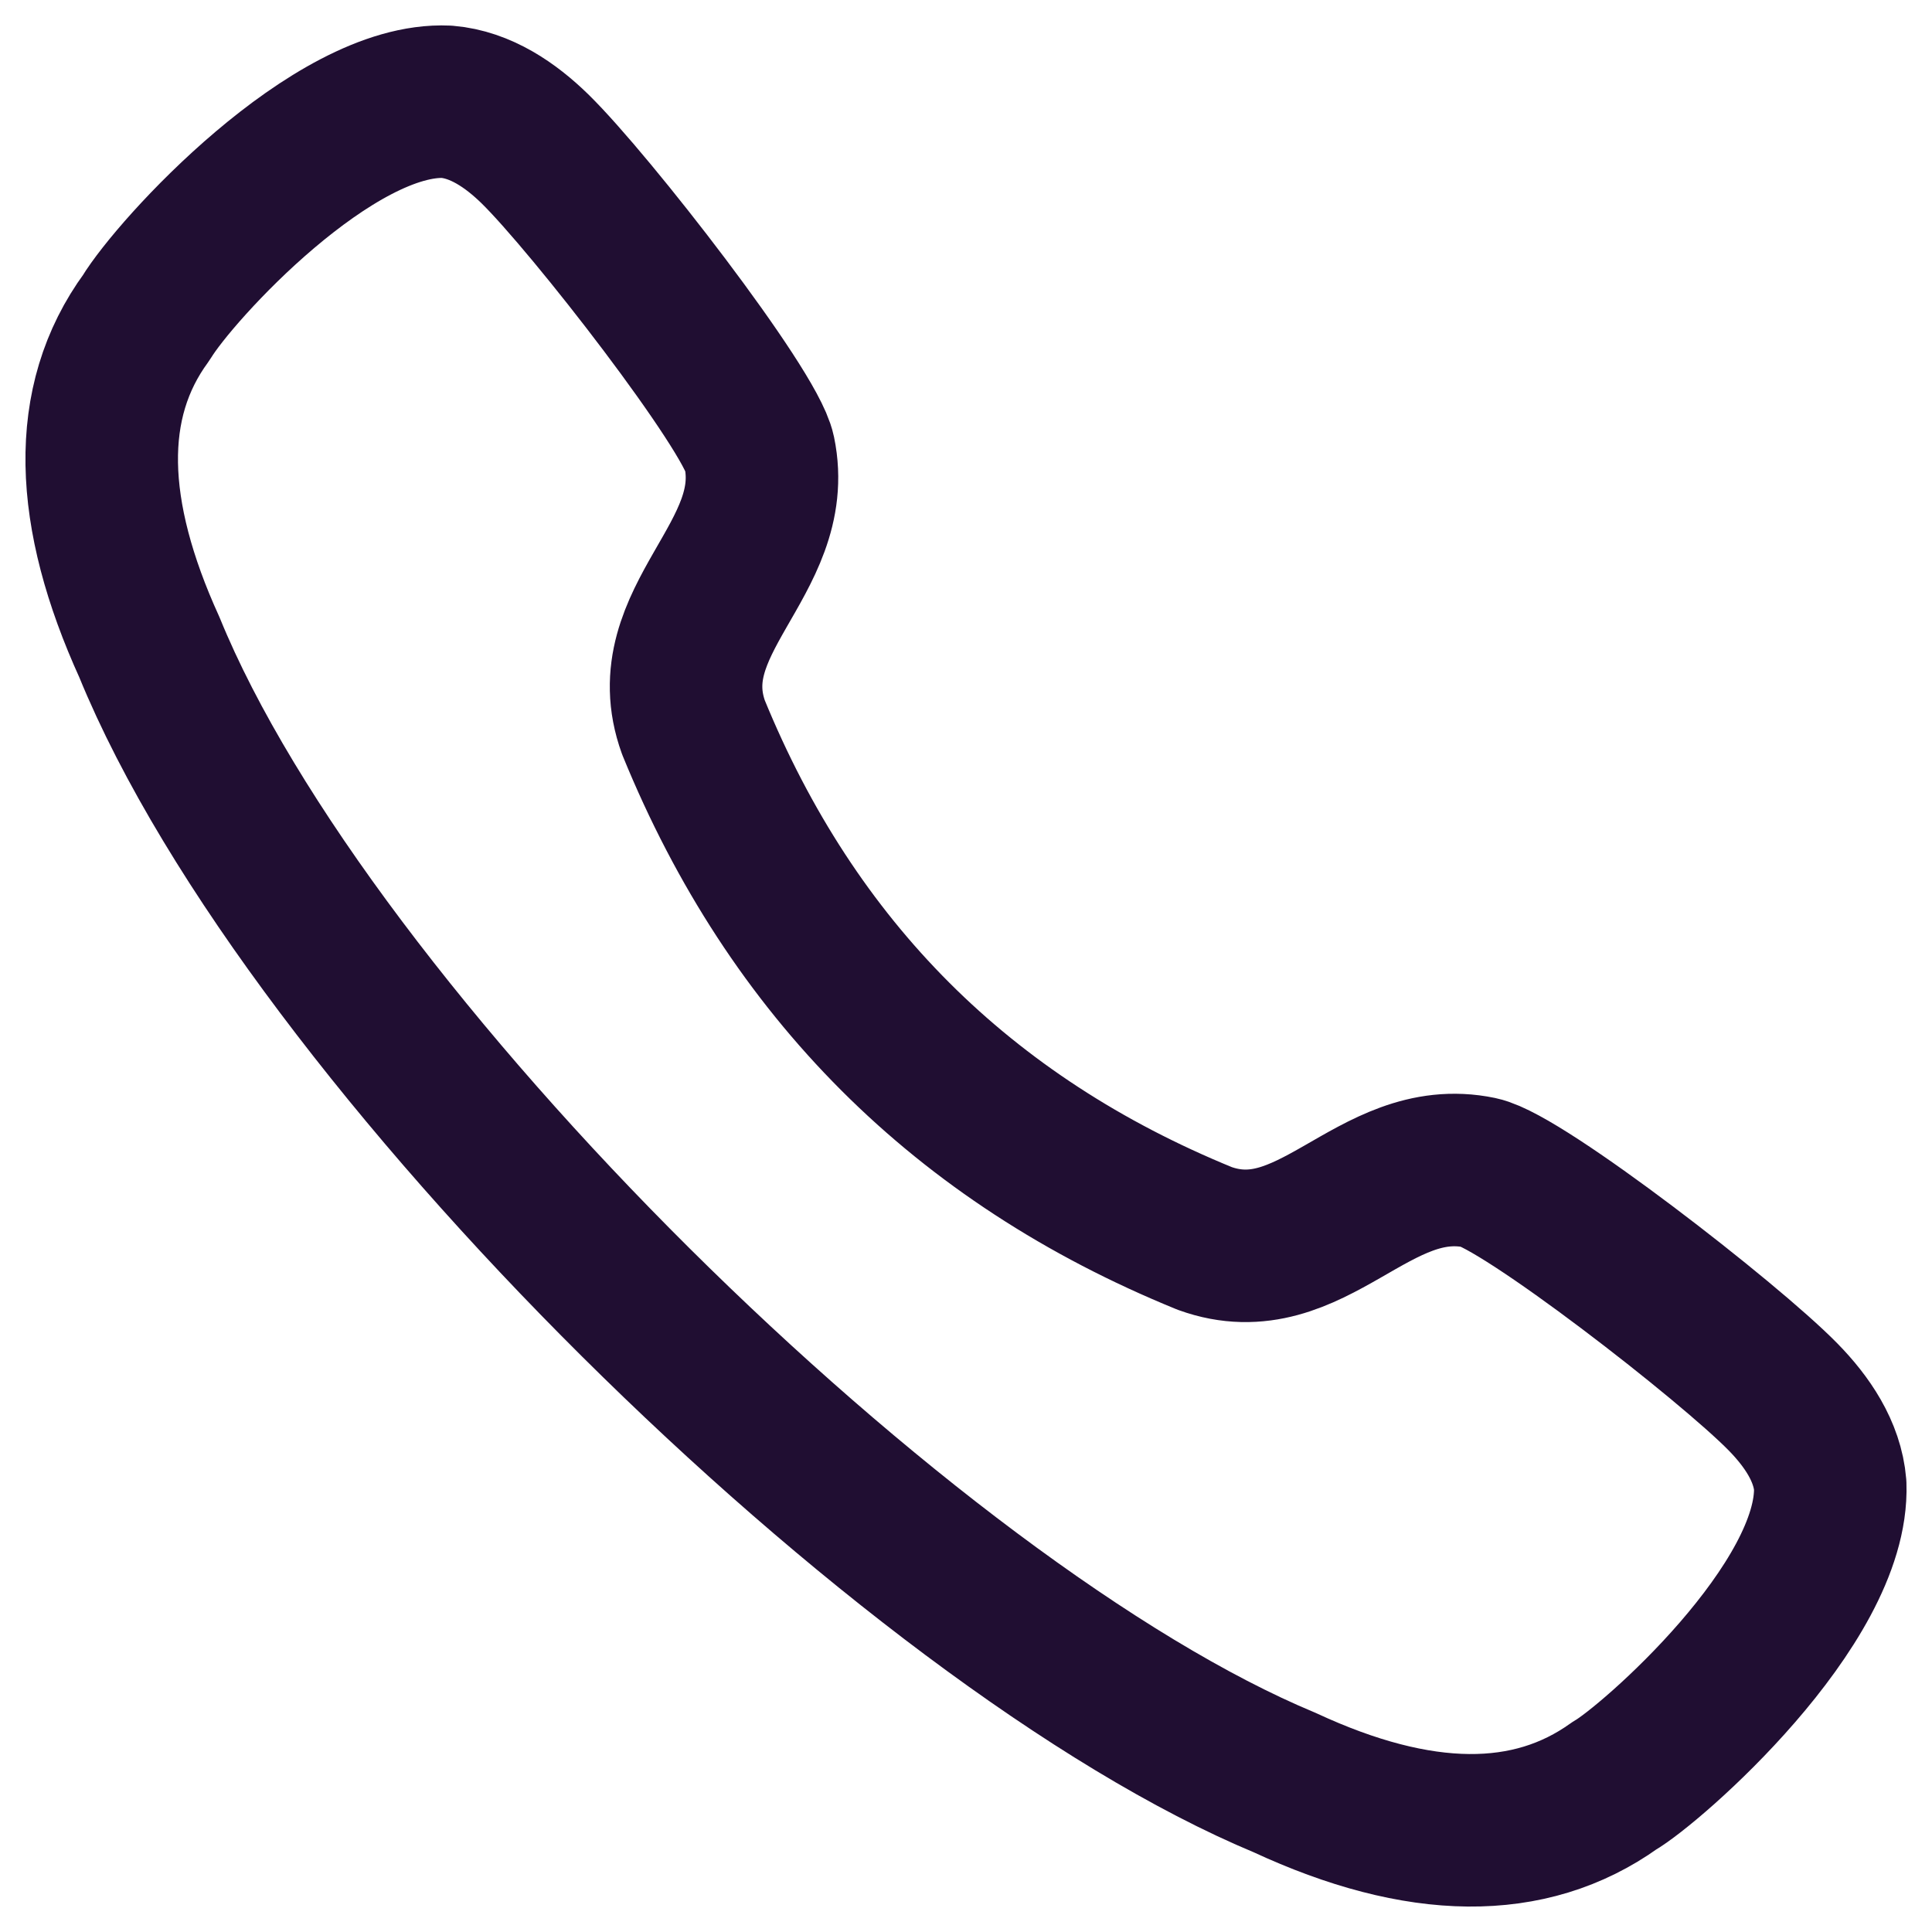 <svg width="19" height="19" viewBox="0 0 19 19" fill="none" xmlns="http://www.w3.org/2000/svg">
<path fill-rule="evenodd" clip-rule="evenodd" d="M1.439 3.123C1.722 2.654 3.281 0.95 4.394 1.001C4.727 1.029 5.021 1.23 5.26 1.463C5.808 1.999 7.379 4.025 7.468 4.451C7.685 5.497 6.439 6.1 6.82 7.154C7.792 9.533 9.467 11.208 11.847 12.179C12.9 12.56 13.503 11.315 14.549 11.532C14.974 11.621 17.001 13.192 17.537 13.74C17.77 13.978 17.972 14.273 17.999 14.606C18.041 15.777 16.23 17.359 15.877 17.561C15.045 18.156 13.959 18.146 12.635 17.531C8.94 15.993 3.035 10.2 1.469 6.365C0.87 5.049 0.829 3.955 1.439 3.123Z" stroke="#200E32" stroke-width="1.5" stroke-linecap="round" stroke-linejoin="round"/>
</svg>
